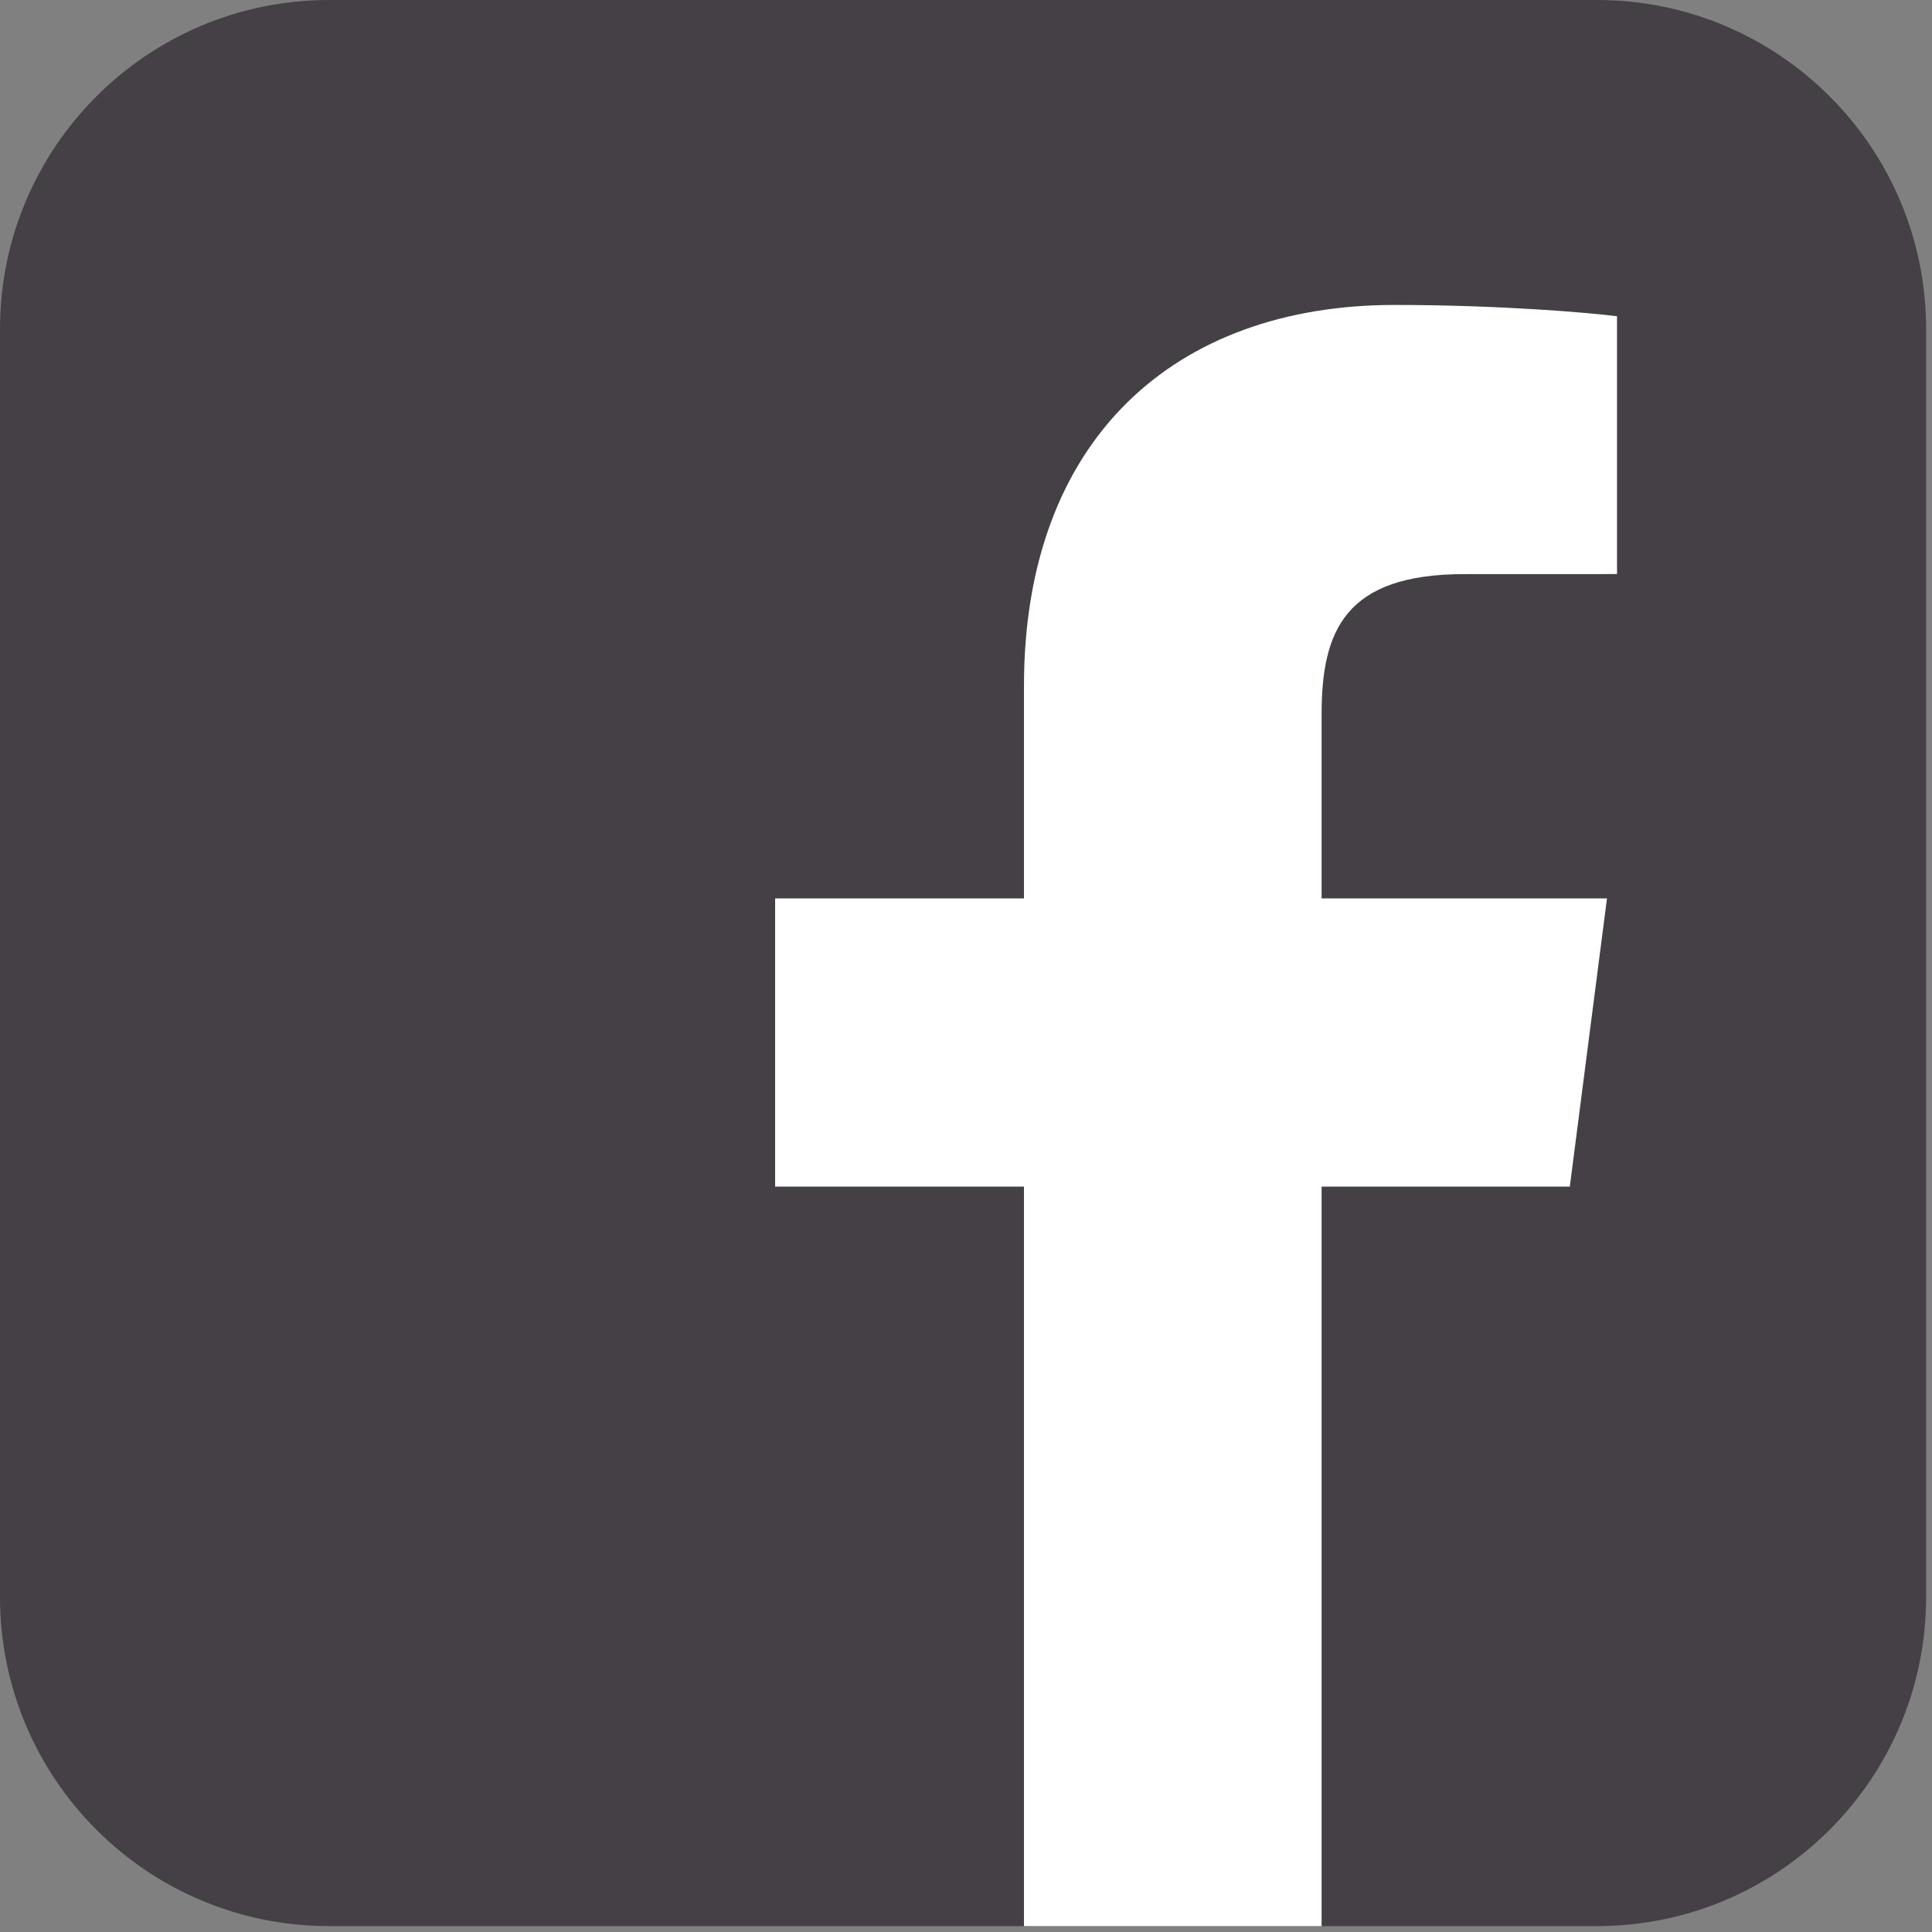 <?xml version="1.0" encoding="UTF-8" standalone="no"?><!DOCTYPE svg PUBLIC "-//W3C//DTD SVG 1.1//EN" "http://www.w3.org/Graphics/SVG/1.1/DTD/svg11.dtd"><svg width="100%" height="100%" viewBox="0 0 137 137" version="1.1" xmlns="http://www.w3.org/2000/svg" xmlns:xlink="http://www.w3.org/1999/xlink" xml:space="preserve" xmlns:serif="http://www.serif.com/" style="fill-rule:evenodd;clip-rule:evenodd;stroke-linejoin:round;stroke-miterlimit:2;"><rect x="0" y="0" width="137" height="137" fill="#808080" stroke="none"/><path d="M136.583,113.244c0,12.89 -10.45,23.338 -23.34,23.338l-89.903,0c-12.891,0 -23.34,-10.448 -23.34,-23.338l0,-89.904c0,-12.889 10.449,-23.34 23.34,-23.34l89.903,0c12.89,0 23.34,10.451 23.34,23.34l0,89.904Z" style="fill:#444045;fill-rule:nonzero;"/><path d="M93.716,136.582l0,-52.438l17.601,0l2.636,-20.437l-20.237,0l0,-13.047c0,-5.918 1.641,-9.949 10.127,-9.949l10.822,-0.004l0,-18.28c-1.873,-0.247 -8.295,-0.803 -15.771,-0.803c-15.6,0 -26.283,9.522 -26.283,27.013l0,15.07l-17.646,0l0,20.437l17.646,0l0,52.438l21.105,0Z" style="fill:#fff;fill-rule:nonzero;"/></svg>